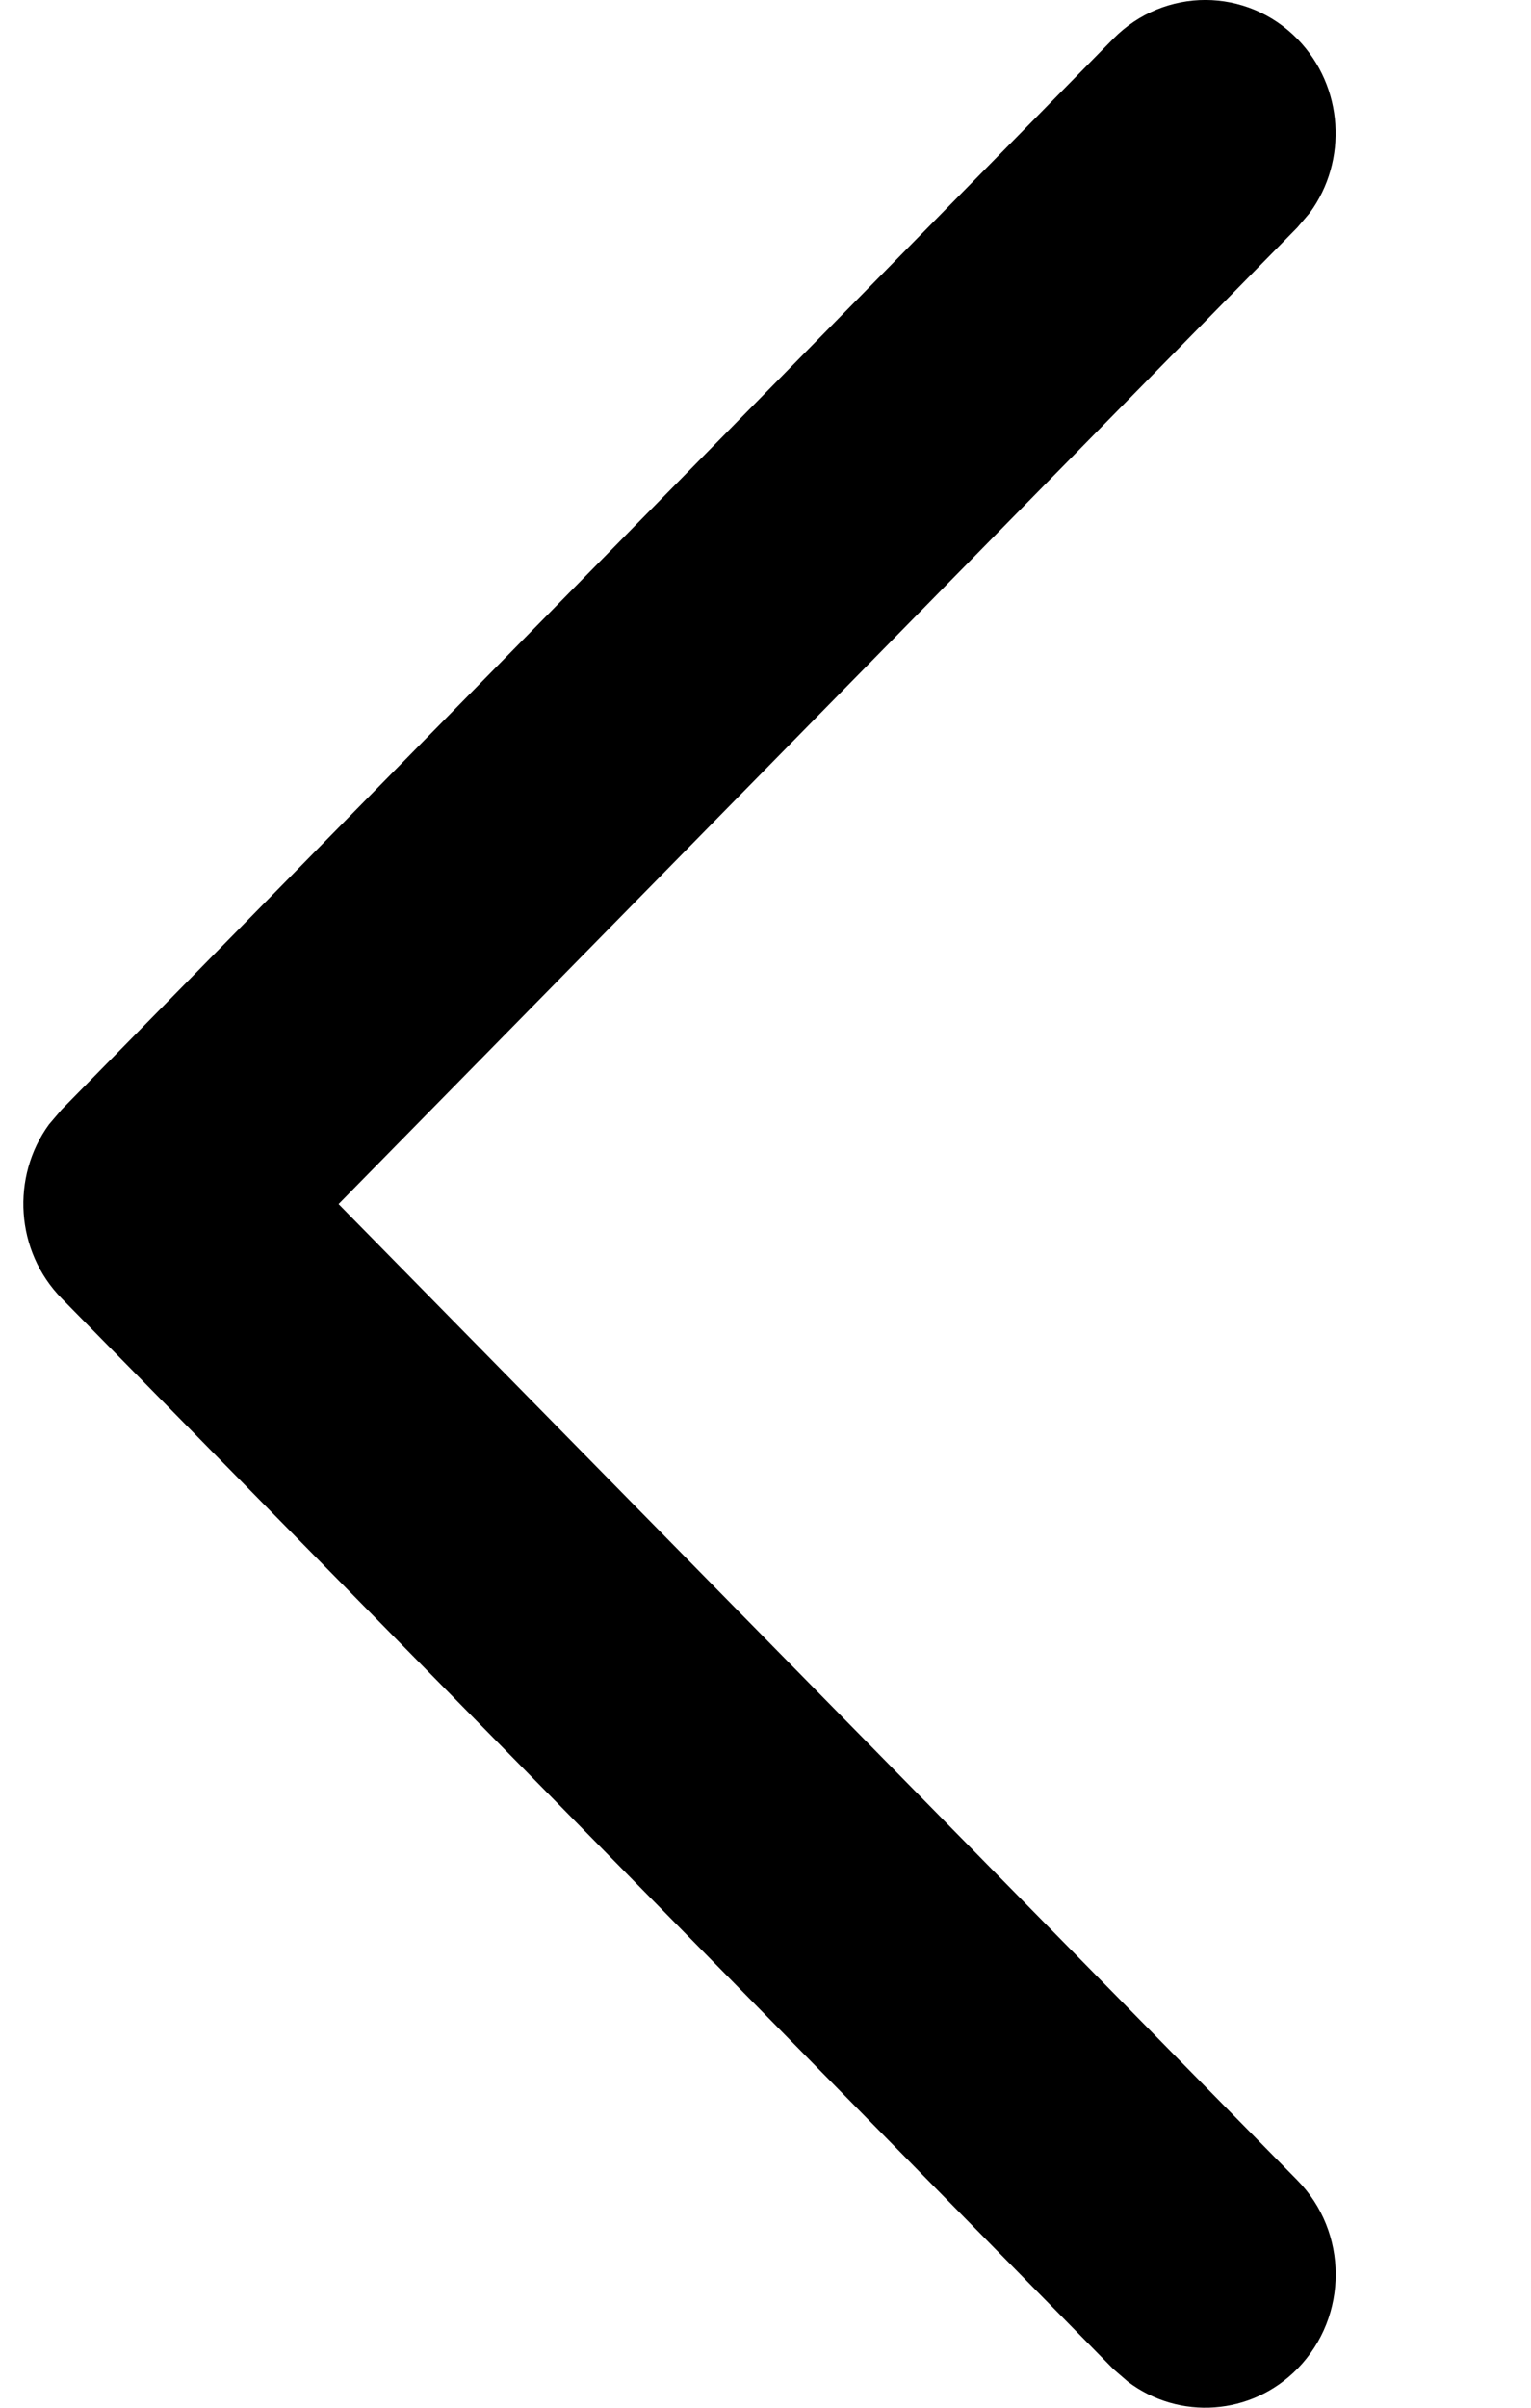 <svg width="7" height="11" viewBox="0 0 7 11" fill="none" xmlns="http://www.w3.org/2000/svg">
<path fill-rule="evenodd" clip-rule="evenodd" d="M5.931 9.96C6.165 10.197 6.166 10.582 5.933 10.821C5.722 11.037 5.391 11.058 5.157 10.881L5.09 10.823L0.282 5.932C0.07 5.716 0.05 5.376 0.224 5.137L0.282 5.069L5.09 0.177C5.324 -0.06 5.701 -0.059 5.933 0.179C6.144 0.396 6.163 0.734 5.989 0.972L5.931 1.04L1.548 5.501L5.931 9.96Z" fill="#000"/>
</svg>
